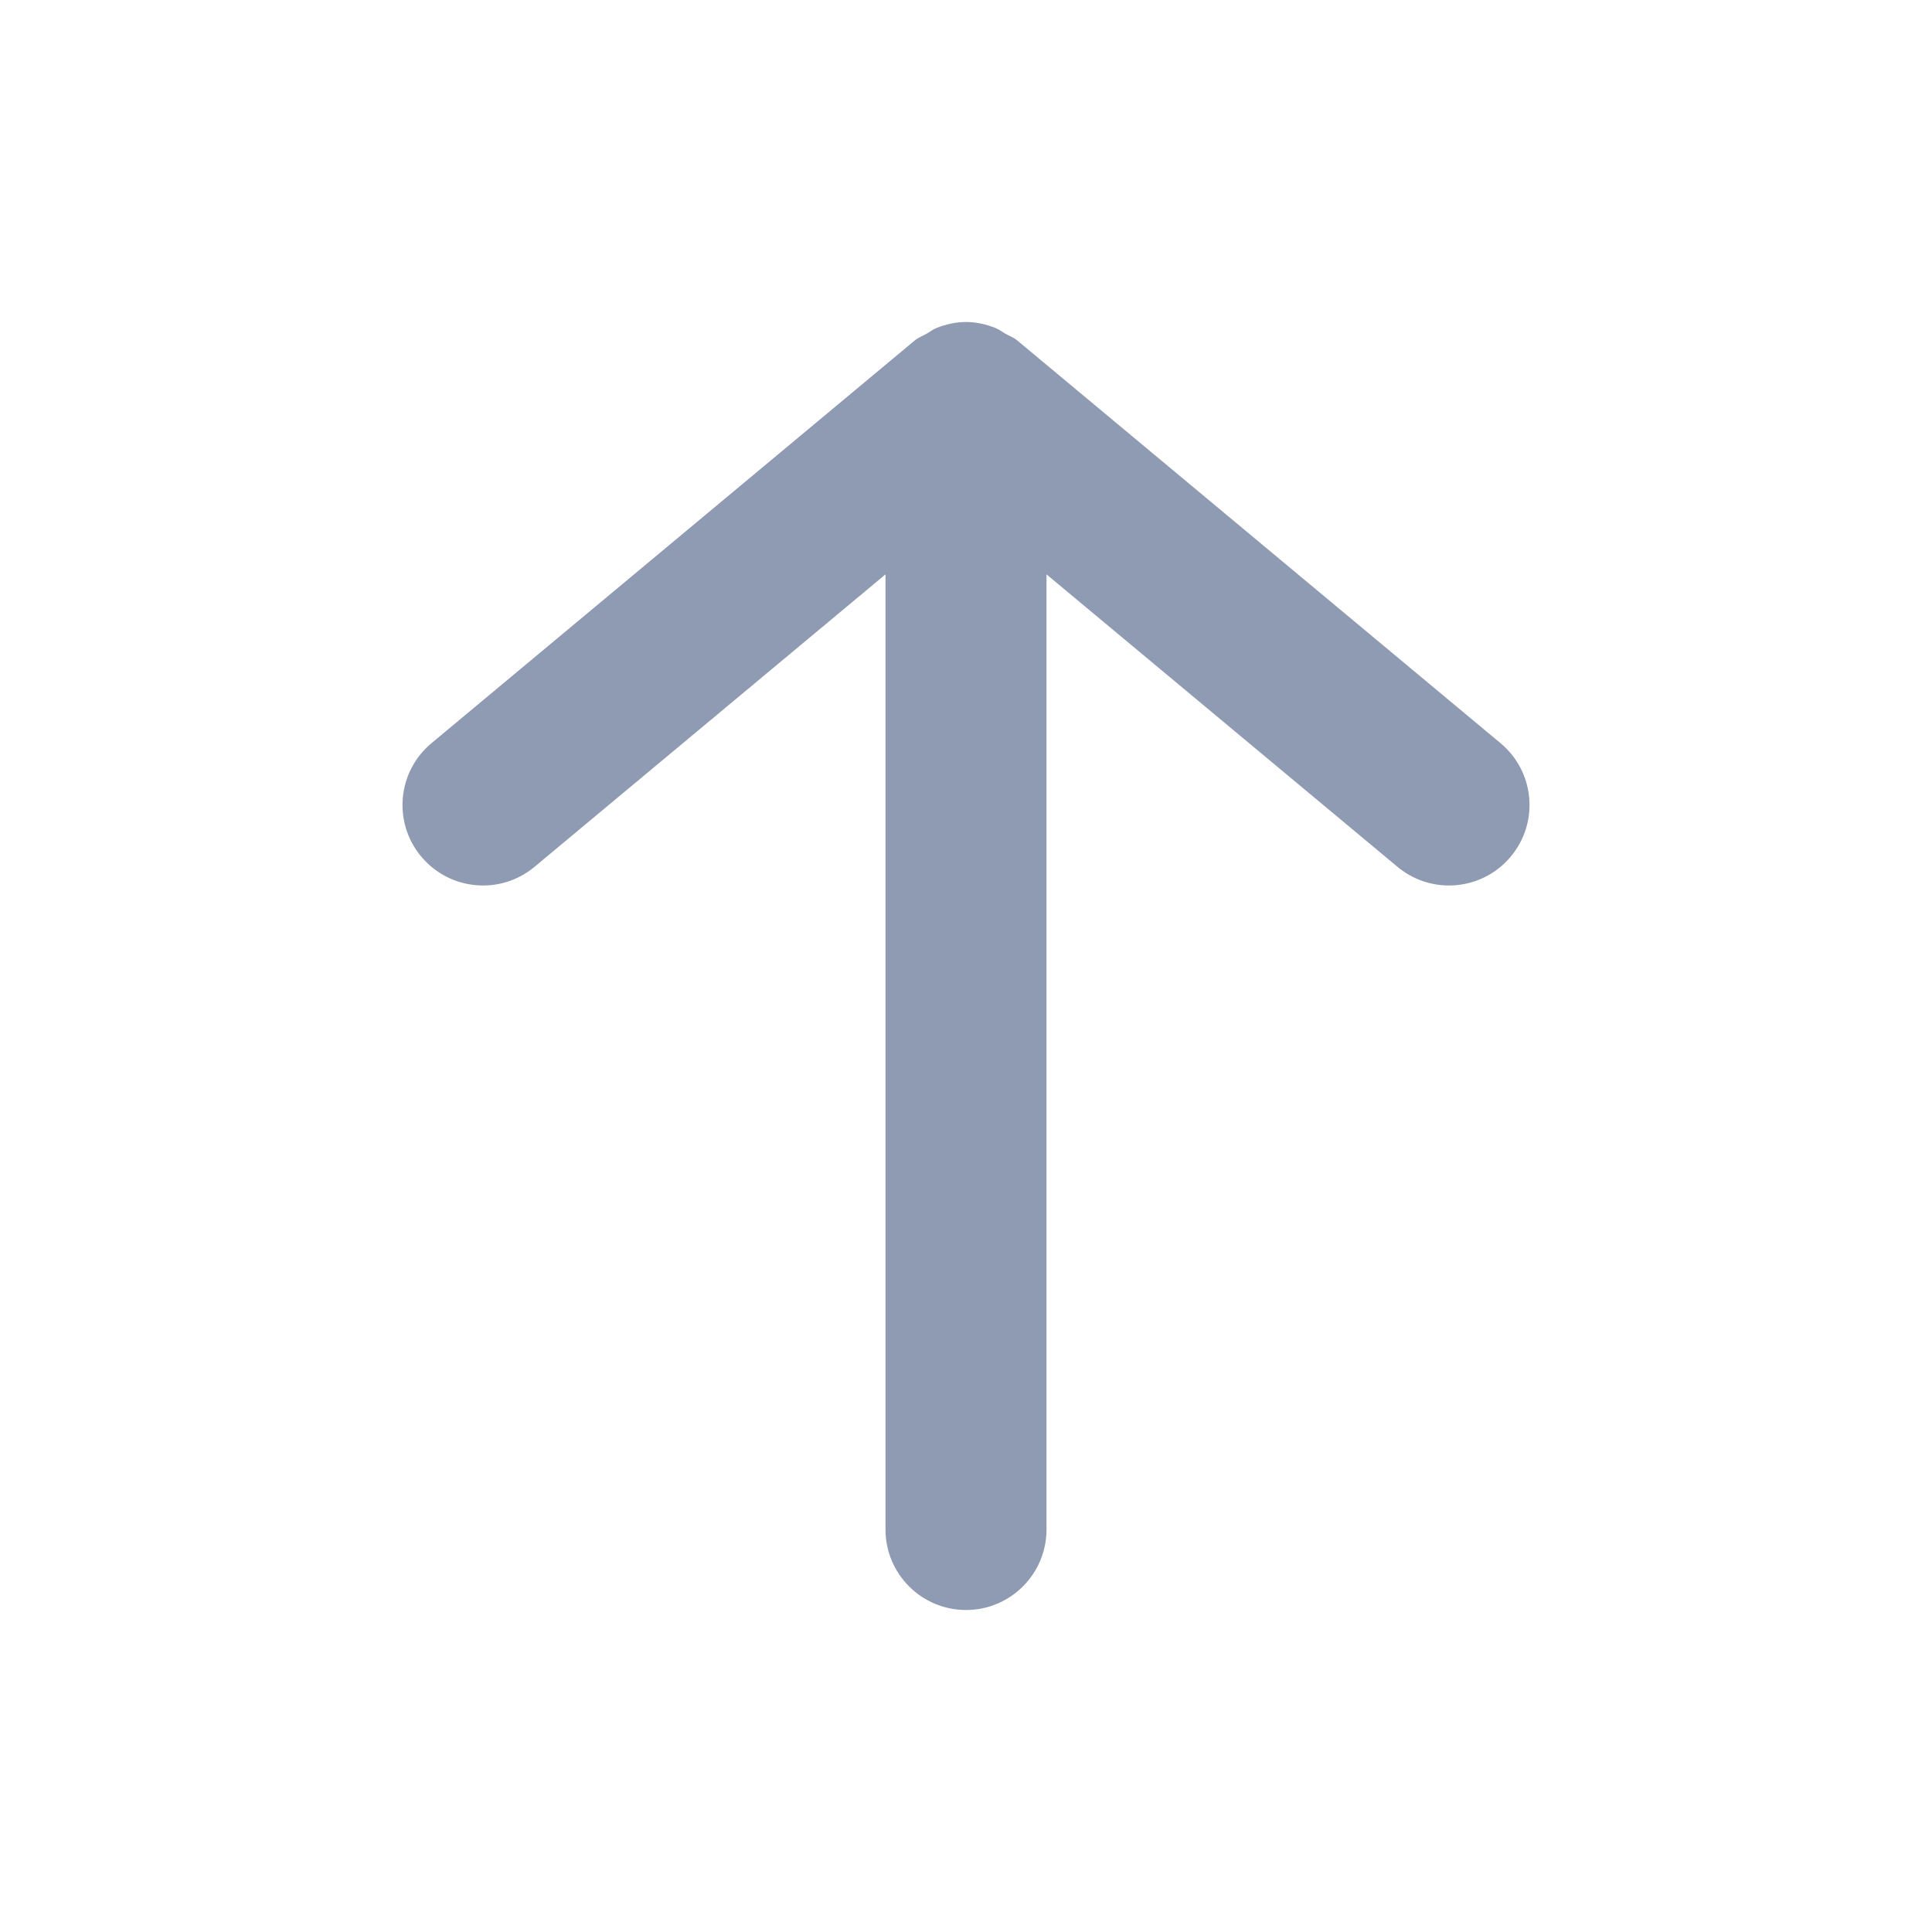 <svg width="24" height="24" viewBox="0 0 24 24" fill="none" xmlns="http://www.w3.org/2000/svg">
<path fill-rule="evenodd" clip-rule="evenodd" d="M5.232 10.64C5.586 11.064 6.216 11.122 6.64 10.768L11 7.135V19C11 19.552 11.448 20 12 20C12.552 20 13 19.552 13 19V7.135L17.36 10.768C17.785 11.122 18.415 11.064 18.768 10.64C19.122 10.216 19.065 9.585 18.64 9.232L12.64 4.232C12.593 4.192 12.537 4.173 12.485 4.143C12.444 4.119 12.408 4.091 12.363 4.073C12.246 4.027 12.124 4 12 4C11.876 4 11.754 4.027 11.637 4.073C11.592 4.091 11.556 4.119 11.515 4.143C11.463 4.173 11.407 4.192 11.36 4.232L5.36 9.232C4.936 9.585 4.878 10.216 5.232 10.64" fill="#8F9BB3"/>
</svg>
